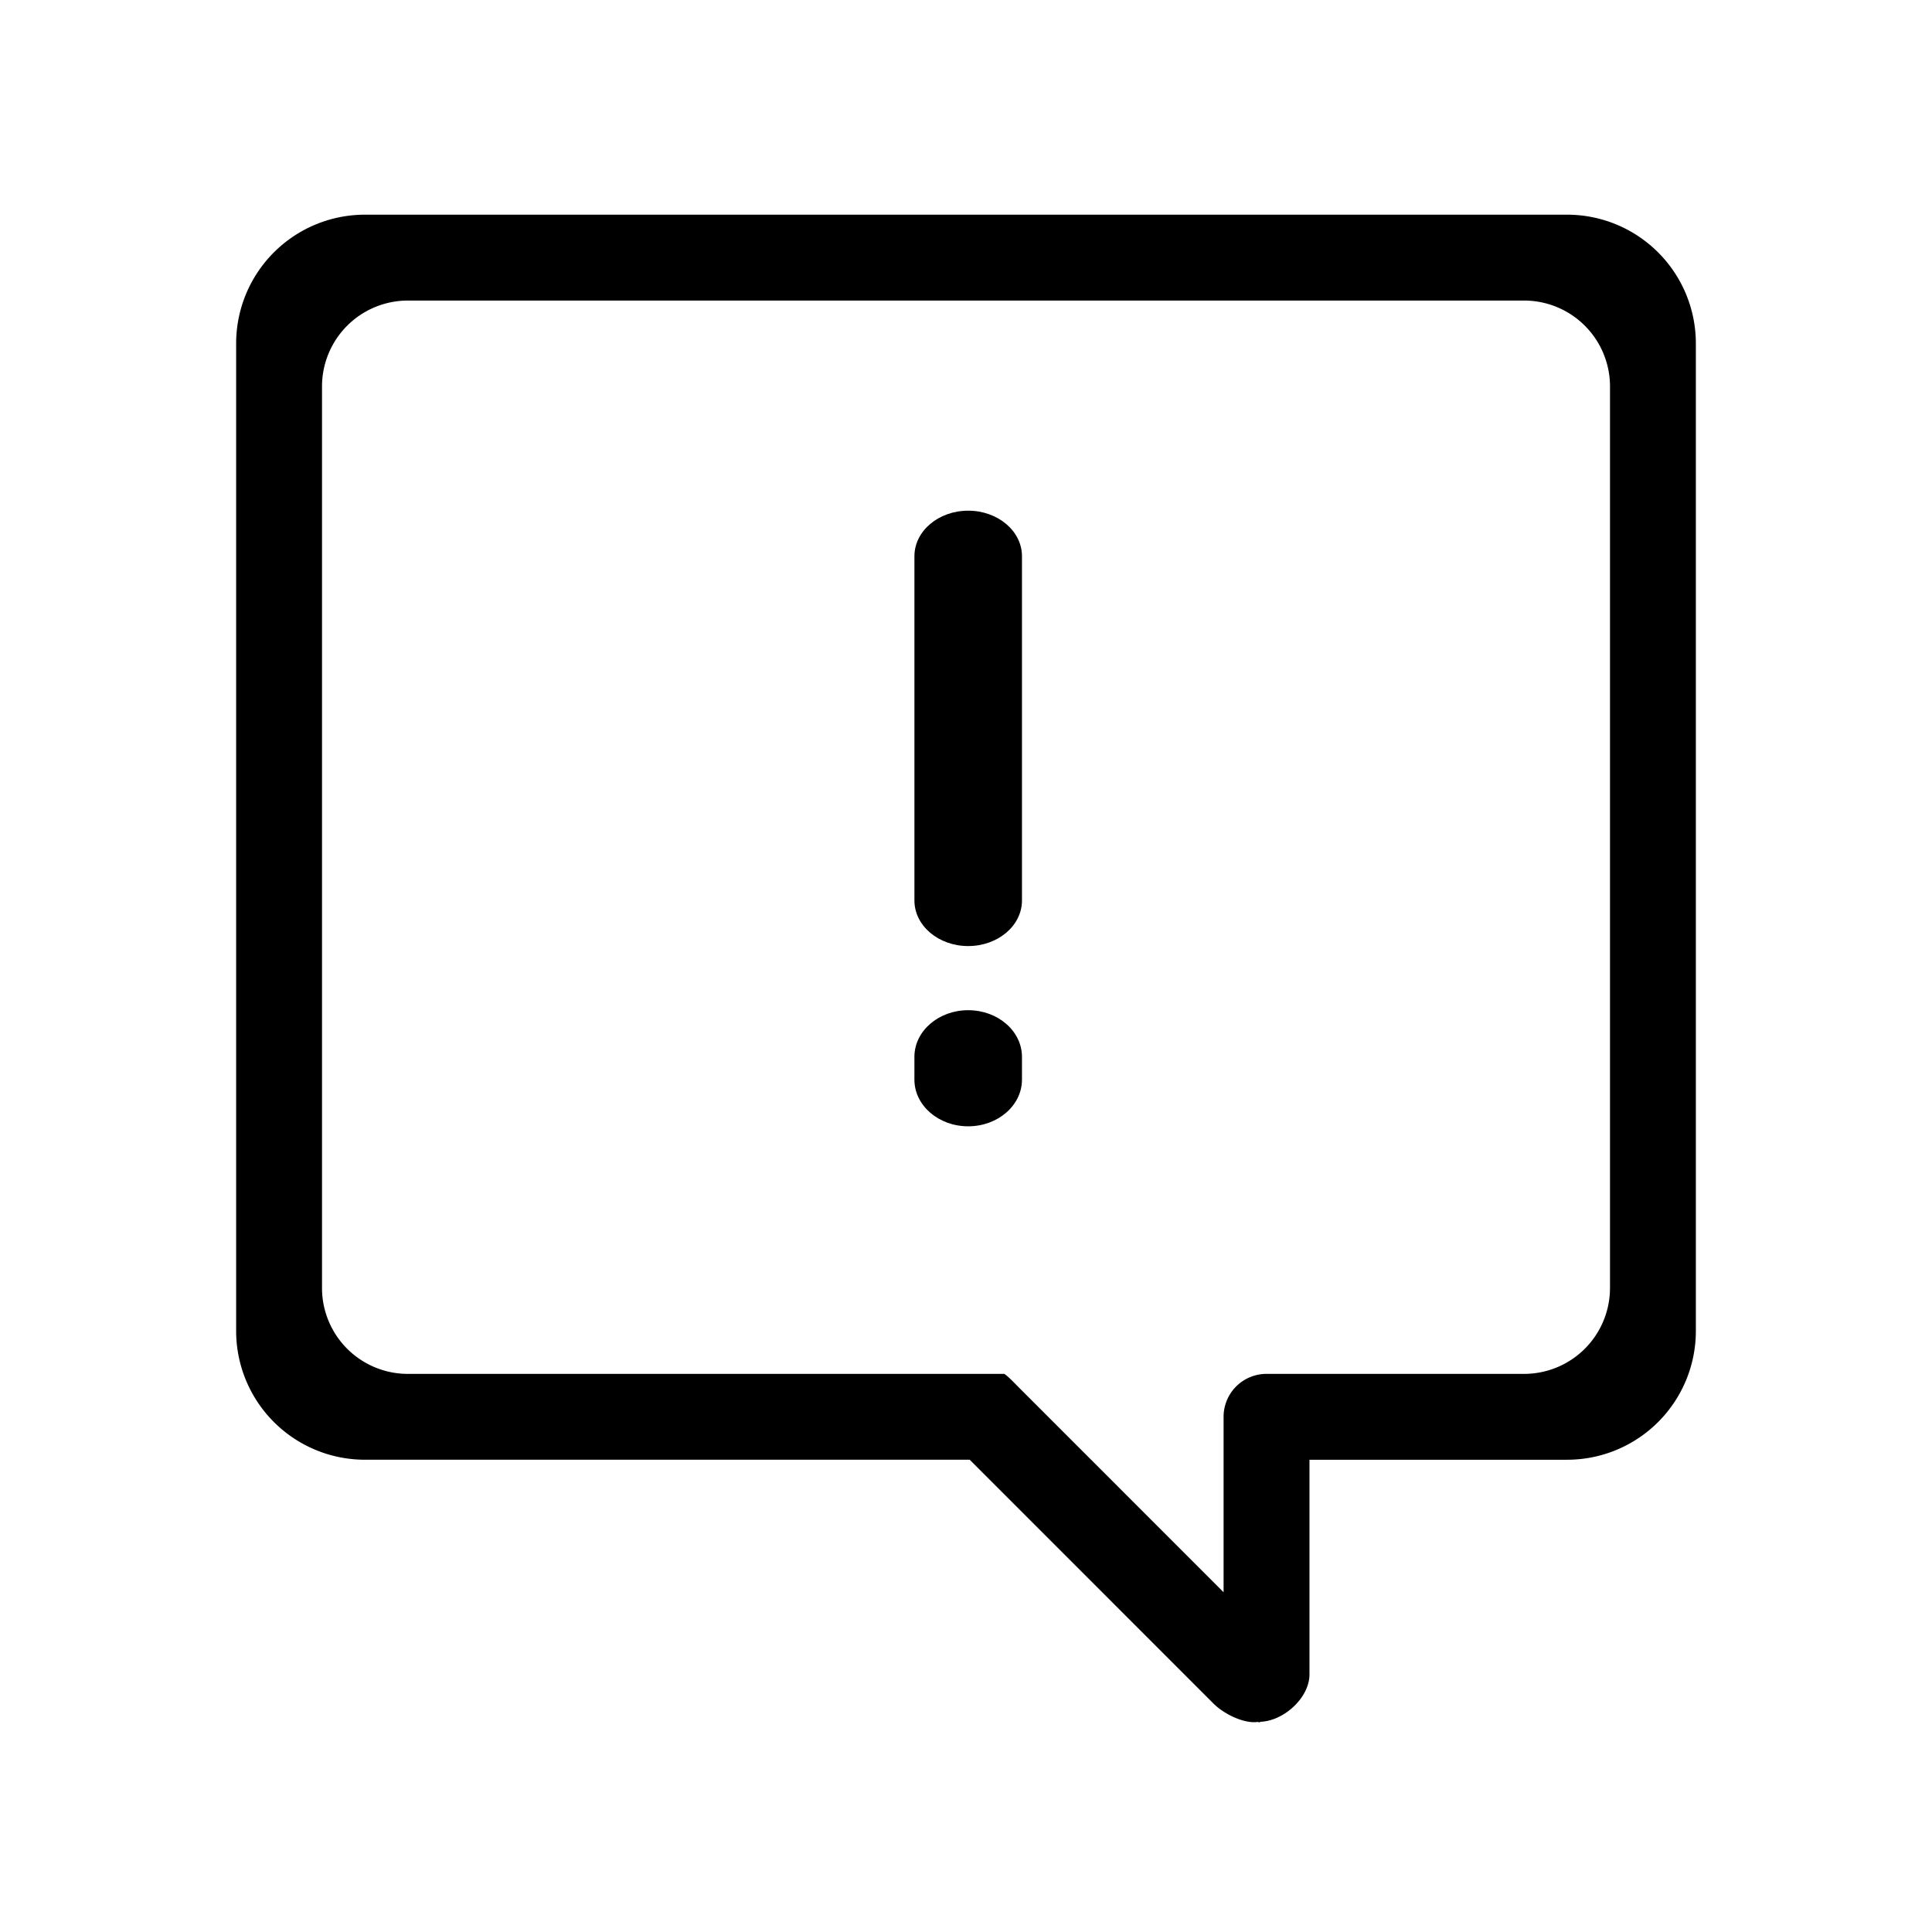 <!DOCTYPE svg PUBLIC "-//W3C//DTD SVG 1.1//EN" "http://www.w3.org/Graphics/SVG/1.1/DTD/svg11.dtd"><svg t="1611307481742" class="icon" viewBox="0 0 1024 1024" version="1.1" xmlns="http://www.w3.org/2000/svg" p-id="1867" xmlns:xlink="http://www.w3.org/1999/xlink" width="200" height="200"><defs><style type="text/css"></style></defs><path d="M667.384 912.592c-0.216 0.048-0.464 0.032-0.688 0.064-0.36 0.16 2.608 0.568 0.688-0.064z" p-id="1868"></path><path d="M830.584 113.784H193.424a68.272 68.272 0 0 0-68.264 68.264v523.376a68.272 68.272 0 0 0 68.264 68.264h320.536l129.272 129.296c5.504 5.48 16.168 10.744 23.464 9.672 0.08-0.04 0.24-0.064 0.688-0.064 12.576 0 26.664-12.544 26.664-25.128V773.696h136.536a68.264 68.264 0 0 0 68.256-68.256V182.048a68.272 68.272 0 0 0-68.256-68.264z m22.744 568.896a45.52 45.52 0 0 1-45.504 45.504H671.288a22.744 22.744 0 0 0-22.76 22.76v92.976l-108.48-108.504c-1.56-1.536-5.936-6.224-7.784-7.224H216.176a45.52 45.52 0 0 1-45.504-45.504V204.808a45.52 45.52 0 0 1 45.504-45.504h591.656a45.52 45.52 0 0 1 45.504 45.504v477.872z" p-id="1869"></path><path d="M541.664 477.296c0 13.336-12.76 24.136-28.504 24.136-15.736 0-28.496-10.8-28.496-24.136V294.808c0-13.336 12.752-24.136 28.496-24.136 15.744 0 28.504 10.808 28.504 24.136v182.488zM541.664 572.232c0 13.656-12.768 24.736-28.504 24.736s-28.504-11.08-28.504-24.736v-12.064c0-13.664 12.76-24.744 28.504-24.744 15.736 0 28.504 11.08 28.504 24.744v12.064z" p-id="1870"></path></svg>